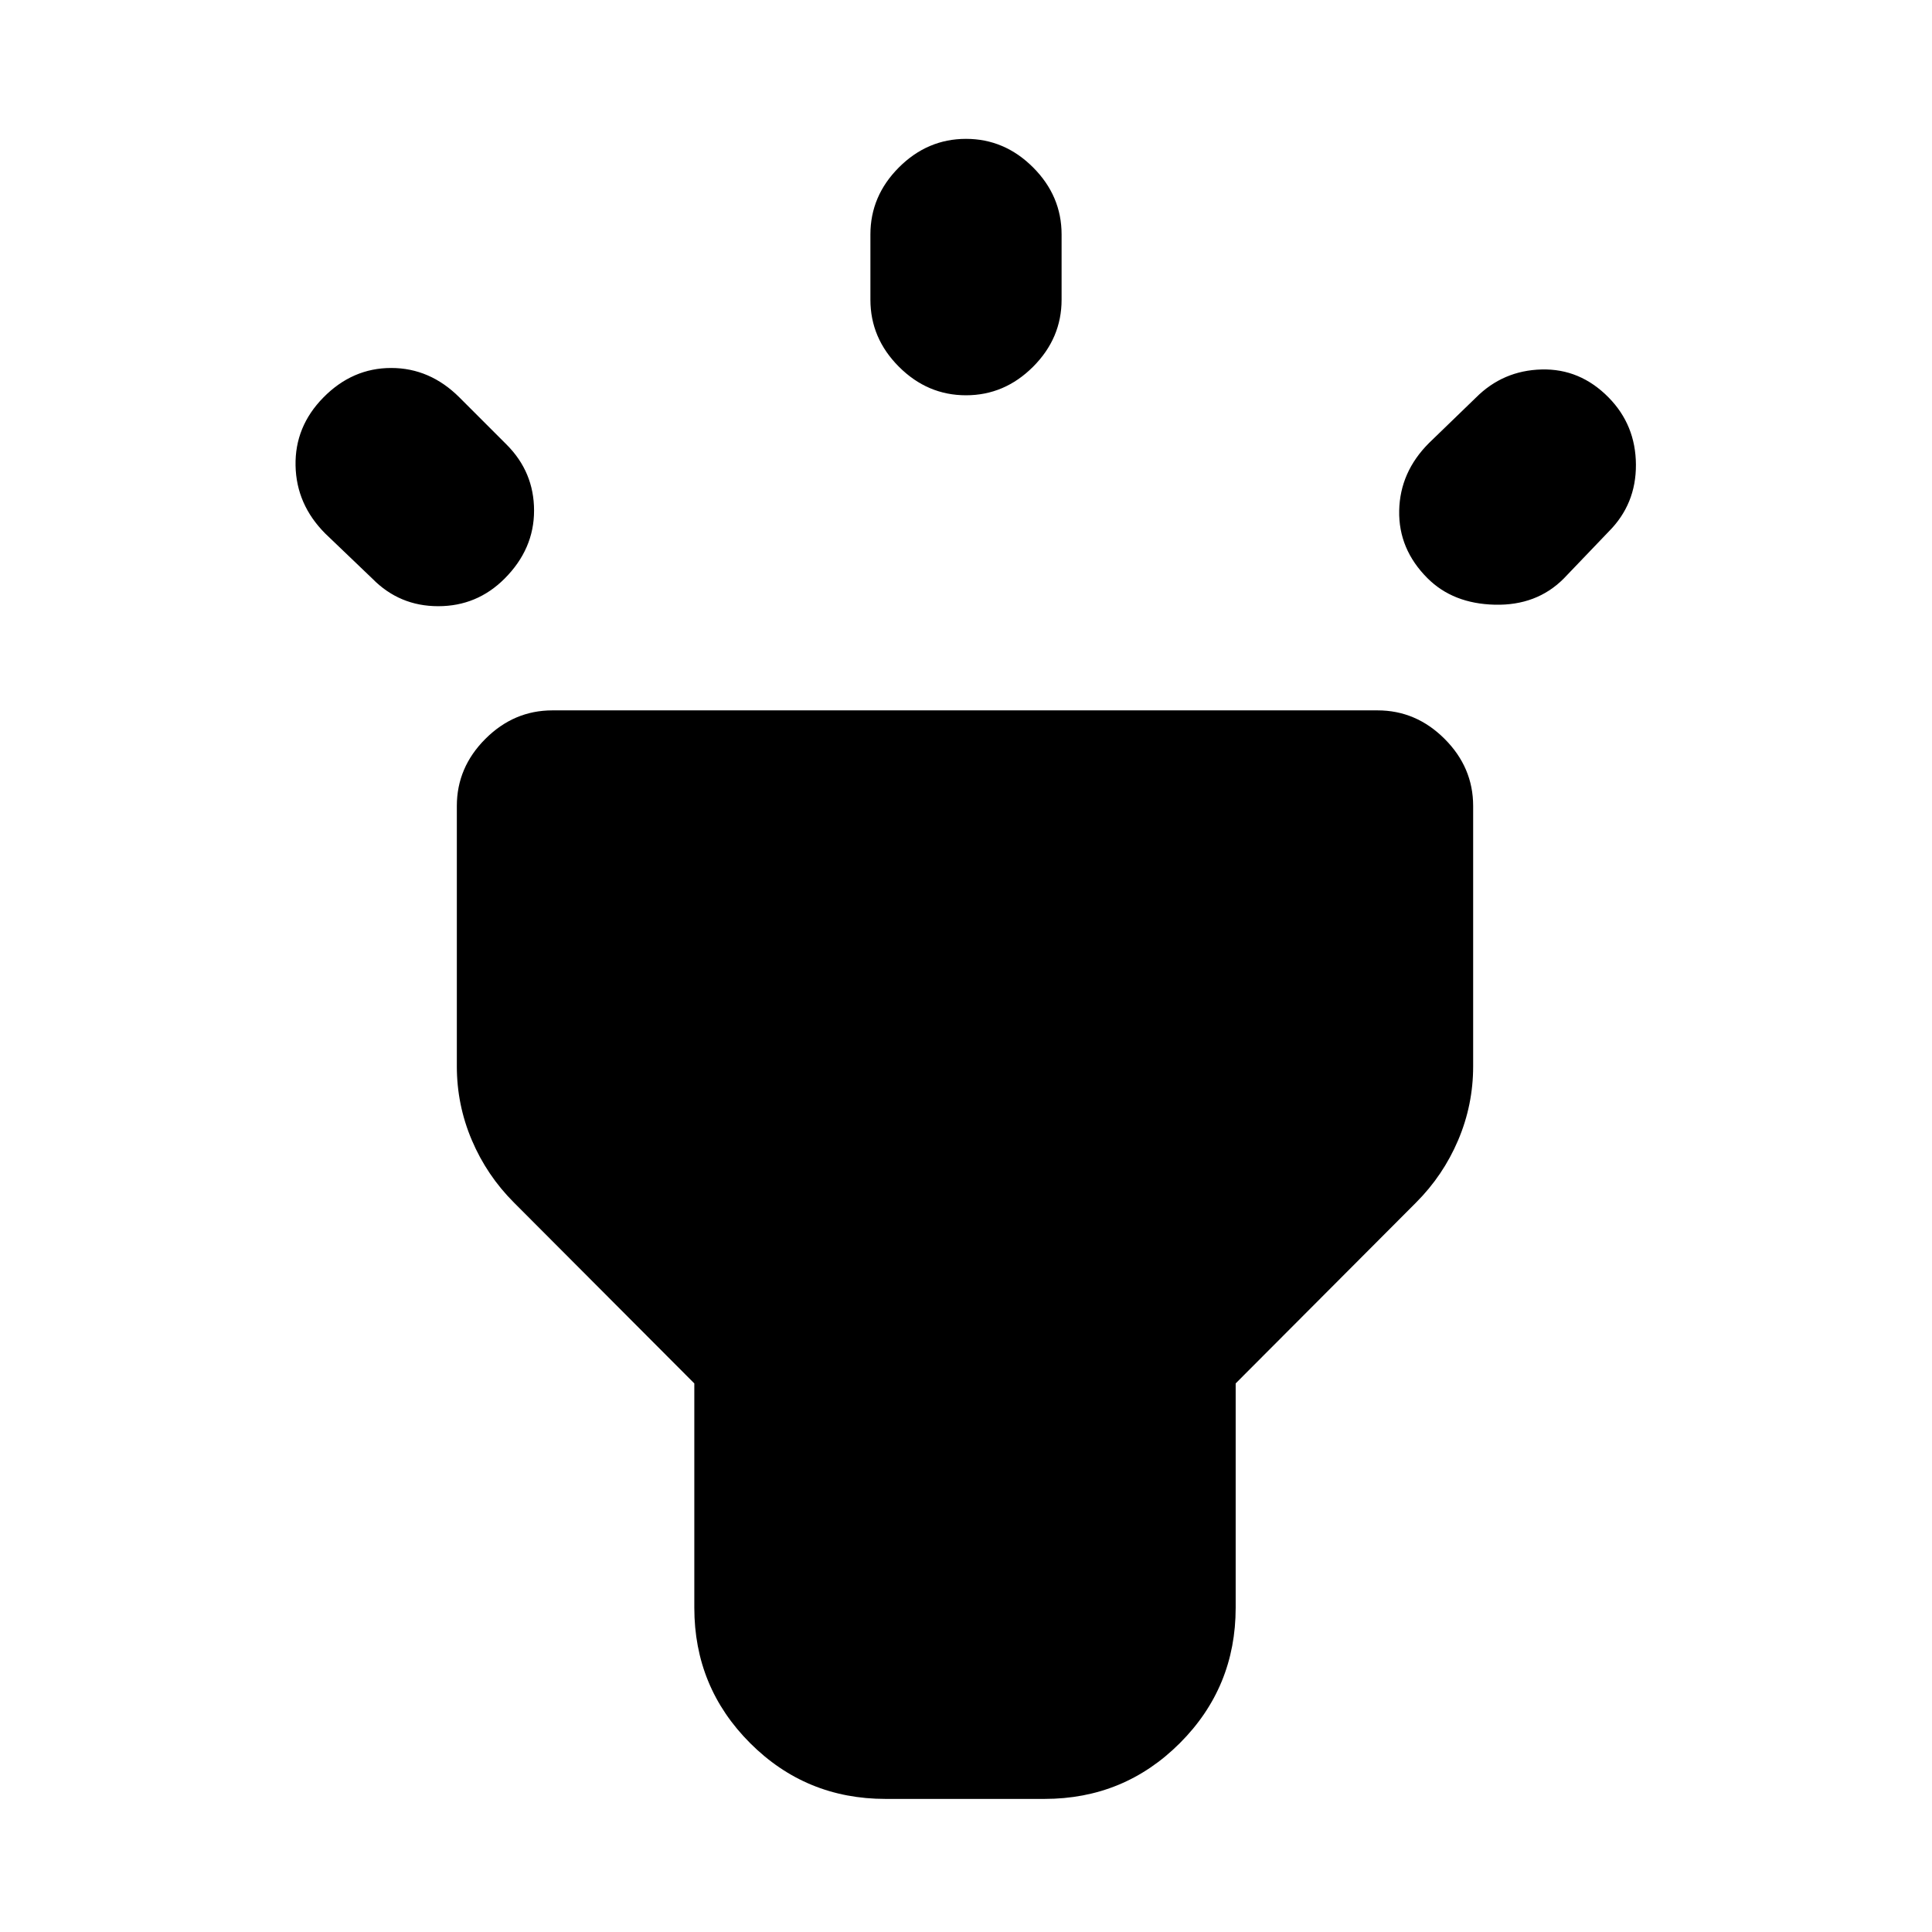 <svg xmlns="http://www.w3.org/2000/svg" height="20" viewBox="0 -960 960 960" width="20"><path d="m185.043-672.457-23.369-22.369q-14.435-14.435-14.816-33.826-.38-19.392 13.816-33.827 14.435-14.673 33.706-14.673 19.272 0 33.946 14.673l23.37 23.37q13.674 13.674 13.674 32.826t-14.674 33.826q-13.674 13.674-32.946 13.674t-32.707-13.674ZM480-763.587q-19.152 0-33.326-14.174T432.5-811.087V-843.5q0-19.152 14.174-33.326T480-891q19.152 0 33.326 14.174T527.5-843.5v32.413q0 19.152-14.174 33.326T480-763.587Zm229.304 90.891q-14.434-14.435-14.054-33.587.38-19.152 14.815-33.587l23.37-22.609Q746.87-775.913 766-776.413q19.131-.5 33.326 13.934 13.435 13.674 13.555 33.327.119 19.652-13.555 33.326l-22.369 23.369q-13.435 13.435-34.207 12.935t-33.446-13.174ZM440-66.13q-39.544 0-67.272-27.729Q345-121.587 345-161.13v-111.457l-89.652-89.891q-13.435-13.435-20.892-30.967Q227-410.978 227-430.13v-129.392q0-19.152 14.174-33.326t33.326-14.174h410q19.152 0 33.326 14.174T732-559.522v129.392q0 19.152-7.456 36.685-7.457 17.532-20.892 30.967L614-272.587v111.457q0 39.543-27.728 67.271Q558.544-66.13 519-66.13h-79Z"/></svg>